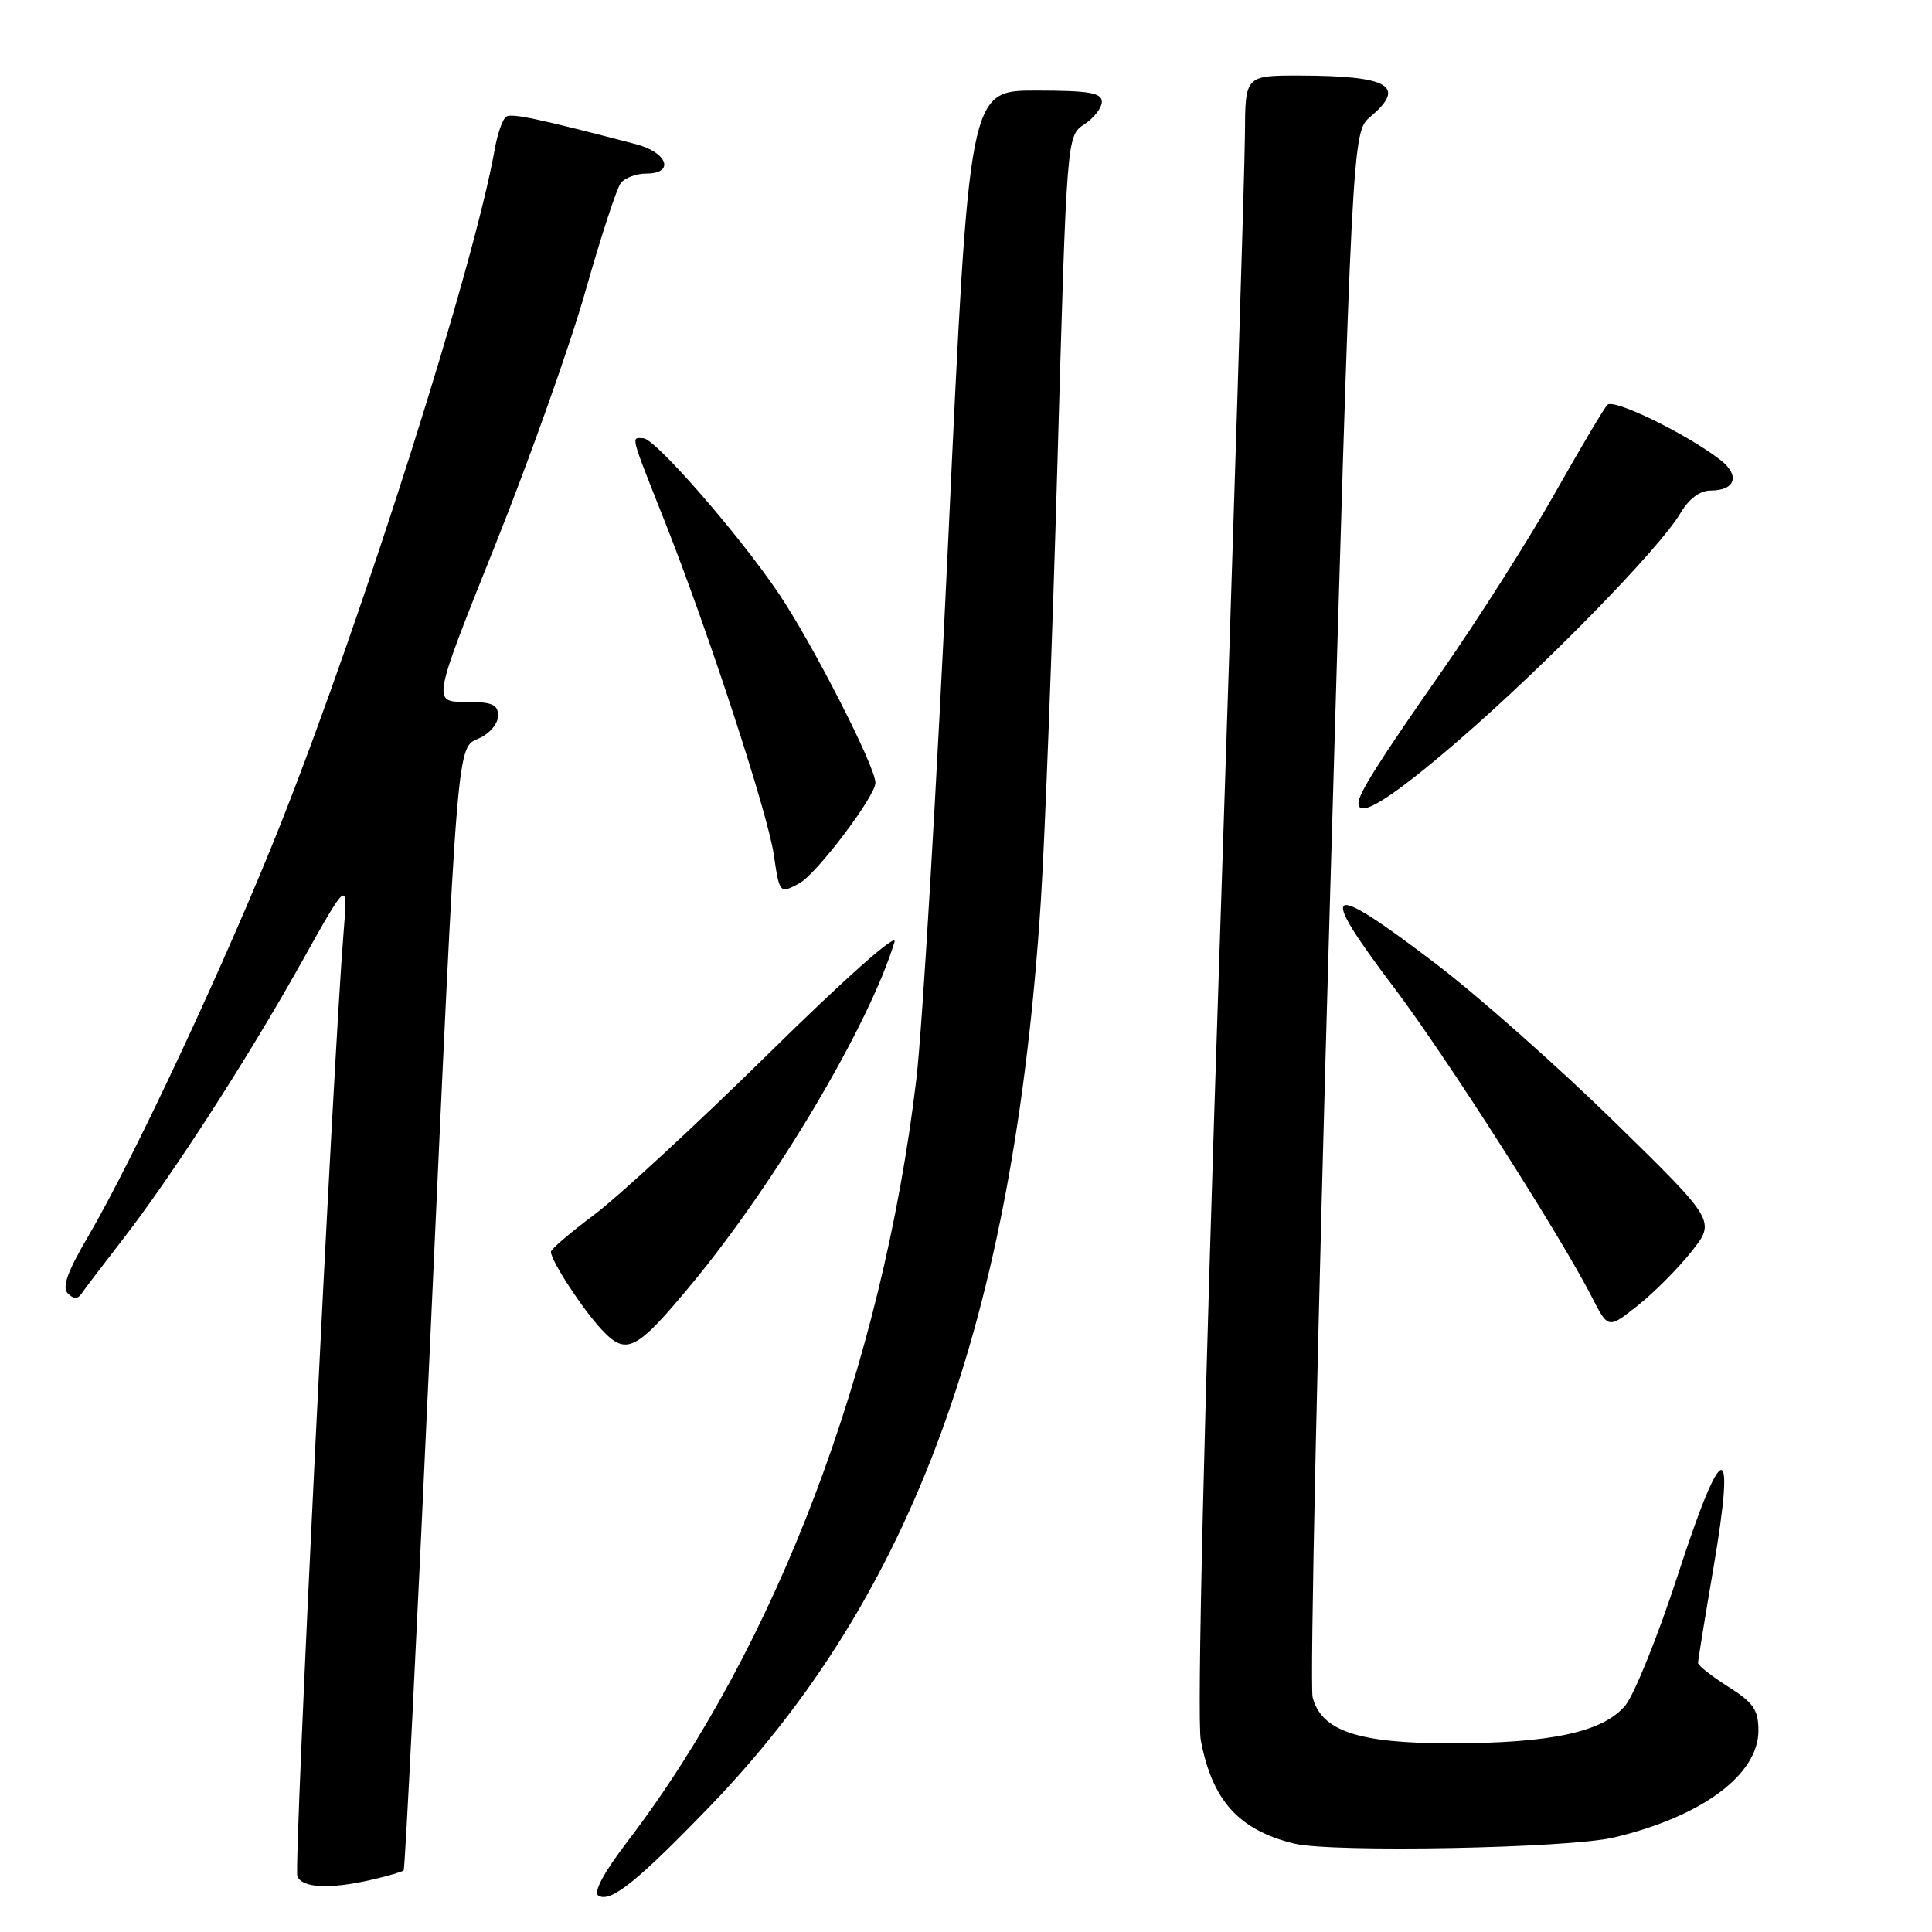 <?xml version="1.0" encoding="UTF-8" standalone="no"?>
<!DOCTYPE svg PUBLIC "-//W3C//DTD SVG 1.1//EN" "http://www.w3.org/Graphics/SVG/1.1/DTD/svg11.dtd" >
<svg xmlns="http://www.w3.org/2000/svg" xmlns:xlink="http://www.w3.org/1999/xlink" version="1.1" viewBox="0 0 256 256">
 <g >
 <path fill="currentColor"
d=" M 94.08 239.33 C 120.99 211.41 134.31 175.00 137.91 119.50 C 138.45 111.25 139.44 85.04 140.12 61.25 C 141.35 18.00 141.35 18.00 143.67 16.48 C 144.95 15.64 146.00 14.29 146.00 13.48 C 146.00 12.29 144.30 12.00 137.21 12.00 C 128.41 12.00 128.41 12.00 125.66 71.25 C 124.14 103.84 122.23 136.12 121.42 143.00 C 116.90 181.13 102.87 218.15 83.15 244.00 C 80.00 248.12 78.59 250.75 79.29 251.18 C 80.89 252.17 84.43 249.33 94.08 239.33 Z  M 49.33 249.06 C 51.44 248.57 53.31 248.02 53.49 247.84 C 53.67 247.65 55.21 216.90 56.92 179.50 C 60.72 96.15 60.47 99.20 63.59 97.78 C 64.91 97.17 66.00 95.85 66.00 94.84 C 66.00 93.34 65.21 93.00 61.65 93.00 C 57.30 93.00 57.30 93.00 65.61 72.24 C 70.18 60.83 75.58 45.64 77.60 38.49 C 79.63 31.35 81.72 24.94 82.26 24.25 C 82.80 23.56 84.31 23.00 85.62 23.00 C 89.45 23.00 88.47 20.20 84.25 19.10 C 71.26 15.71 67.83 14.98 67.08 15.45 C 66.61 15.74 65.93 17.67 65.56 19.74 C 62.83 35.22 48.24 81.22 37.26 109.00 C 30.29 126.62 17.80 153.39 11.64 163.90 C 8.92 168.53 8.19 170.59 8.99 171.39 C 9.75 172.15 10.30 172.16 10.79 171.43 C 11.18 170.84 13.58 167.70 16.11 164.43 C 22.66 156.01 32.78 140.34 39.96 127.50 C 46.11 116.50 46.11 116.50 45.53 123.50 C 44.17 140.02 38.91 247.33 39.40 248.60 C 40.01 250.19 43.73 250.36 49.33 249.06 Z  M 213.80 243.49 C 225.46 240.74 233.00 235.17 233.00 229.32 C 233.00 226.56 232.34 225.61 229.00 223.50 C 226.80 222.11 225.00 220.69 225.00 220.35 C 225.00 220.00 225.92 214.32 227.05 207.71 C 230.04 190.16 228.23 190.50 222.36 208.58 C 219.71 216.72 216.55 224.57 215.34 226.01 C 212.39 229.51 205.48 231.00 192.17 231.00 C 179.97 231.00 175.08 229.36 173.93 224.89 C 173.55 223.46 174.58 176.21 176.21 119.89 C 179.17 17.50 179.17 17.50 181.59 15.46 C 186.40 11.40 184.06 10.04 172.25 10.01 C 165.00 10.00 165.00 10.00 164.96 17.75 C 164.95 22.01 163.43 70.62 161.60 125.77 C 159.53 187.97 158.59 227.76 159.11 230.58 C 160.61 238.58 164.16 242.51 171.50 244.29 C 176.55 245.50 207.74 244.91 213.80 243.49 Z  M 91.59 170.21 C 102.77 156.73 115.18 135.82 118.53 124.81 C 118.94 123.45 112.10 129.51 101.87 139.58 C 92.32 148.97 81.91 158.58 78.75 160.95 C 75.59 163.31 73.00 165.52 73.00 165.87 C 73.01 167.07 77.21 173.51 79.75 176.21 C 83.00 179.67 84.27 179.03 91.59 170.21 Z  M 224.13 165.84 C 227.34 161.78 227.34 161.78 213.91 148.64 C 206.52 141.41 195.91 132.01 190.32 127.75 C 175.59 116.52 174.38 117.21 184.75 130.91 C 191.47 139.78 206.79 163.75 210.92 171.85 C 213.09 176.10 213.09 176.10 217.00 173.00 C 219.15 171.30 222.35 168.08 224.13 165.84 Z  M 105.91 117.05 C 108.19 115.83 116.00 105.51 116.00 103.72 C 116.00 101.57 107.58 85.12 103.09 78.50 C 97.80 70.70 86.85 58.15 85.25 58.07 C 83.60 57.98 83.44 57.38 88.04 68.98 C 93.82 83.57 101.72 107.69 102.53 113.25 C 103.29 118.42 103.31 118.44 105.91 117.05 Z  M 193.27 98.11 C 204.71 88.23 219.90 72.68 222.65 68.02 C 223.78 66.10 225.24 65.00 226.66 65.00 C 229.99 65.00 230.61 62.97 227.89 60.89 C 223.38 57.44 213.82 52.78 212.99 53.64 C 212.53 54.11 209.37 59.45 205.95 65.50 C 202.53 71.55 195.81 82.12 191.01 89.00 C 182.69 100.92 180.00 105.18 180.00 106.43 C 180.00 108.54 184.35 105.81 193.27 98.11 Z "/>
</g>
</svg>